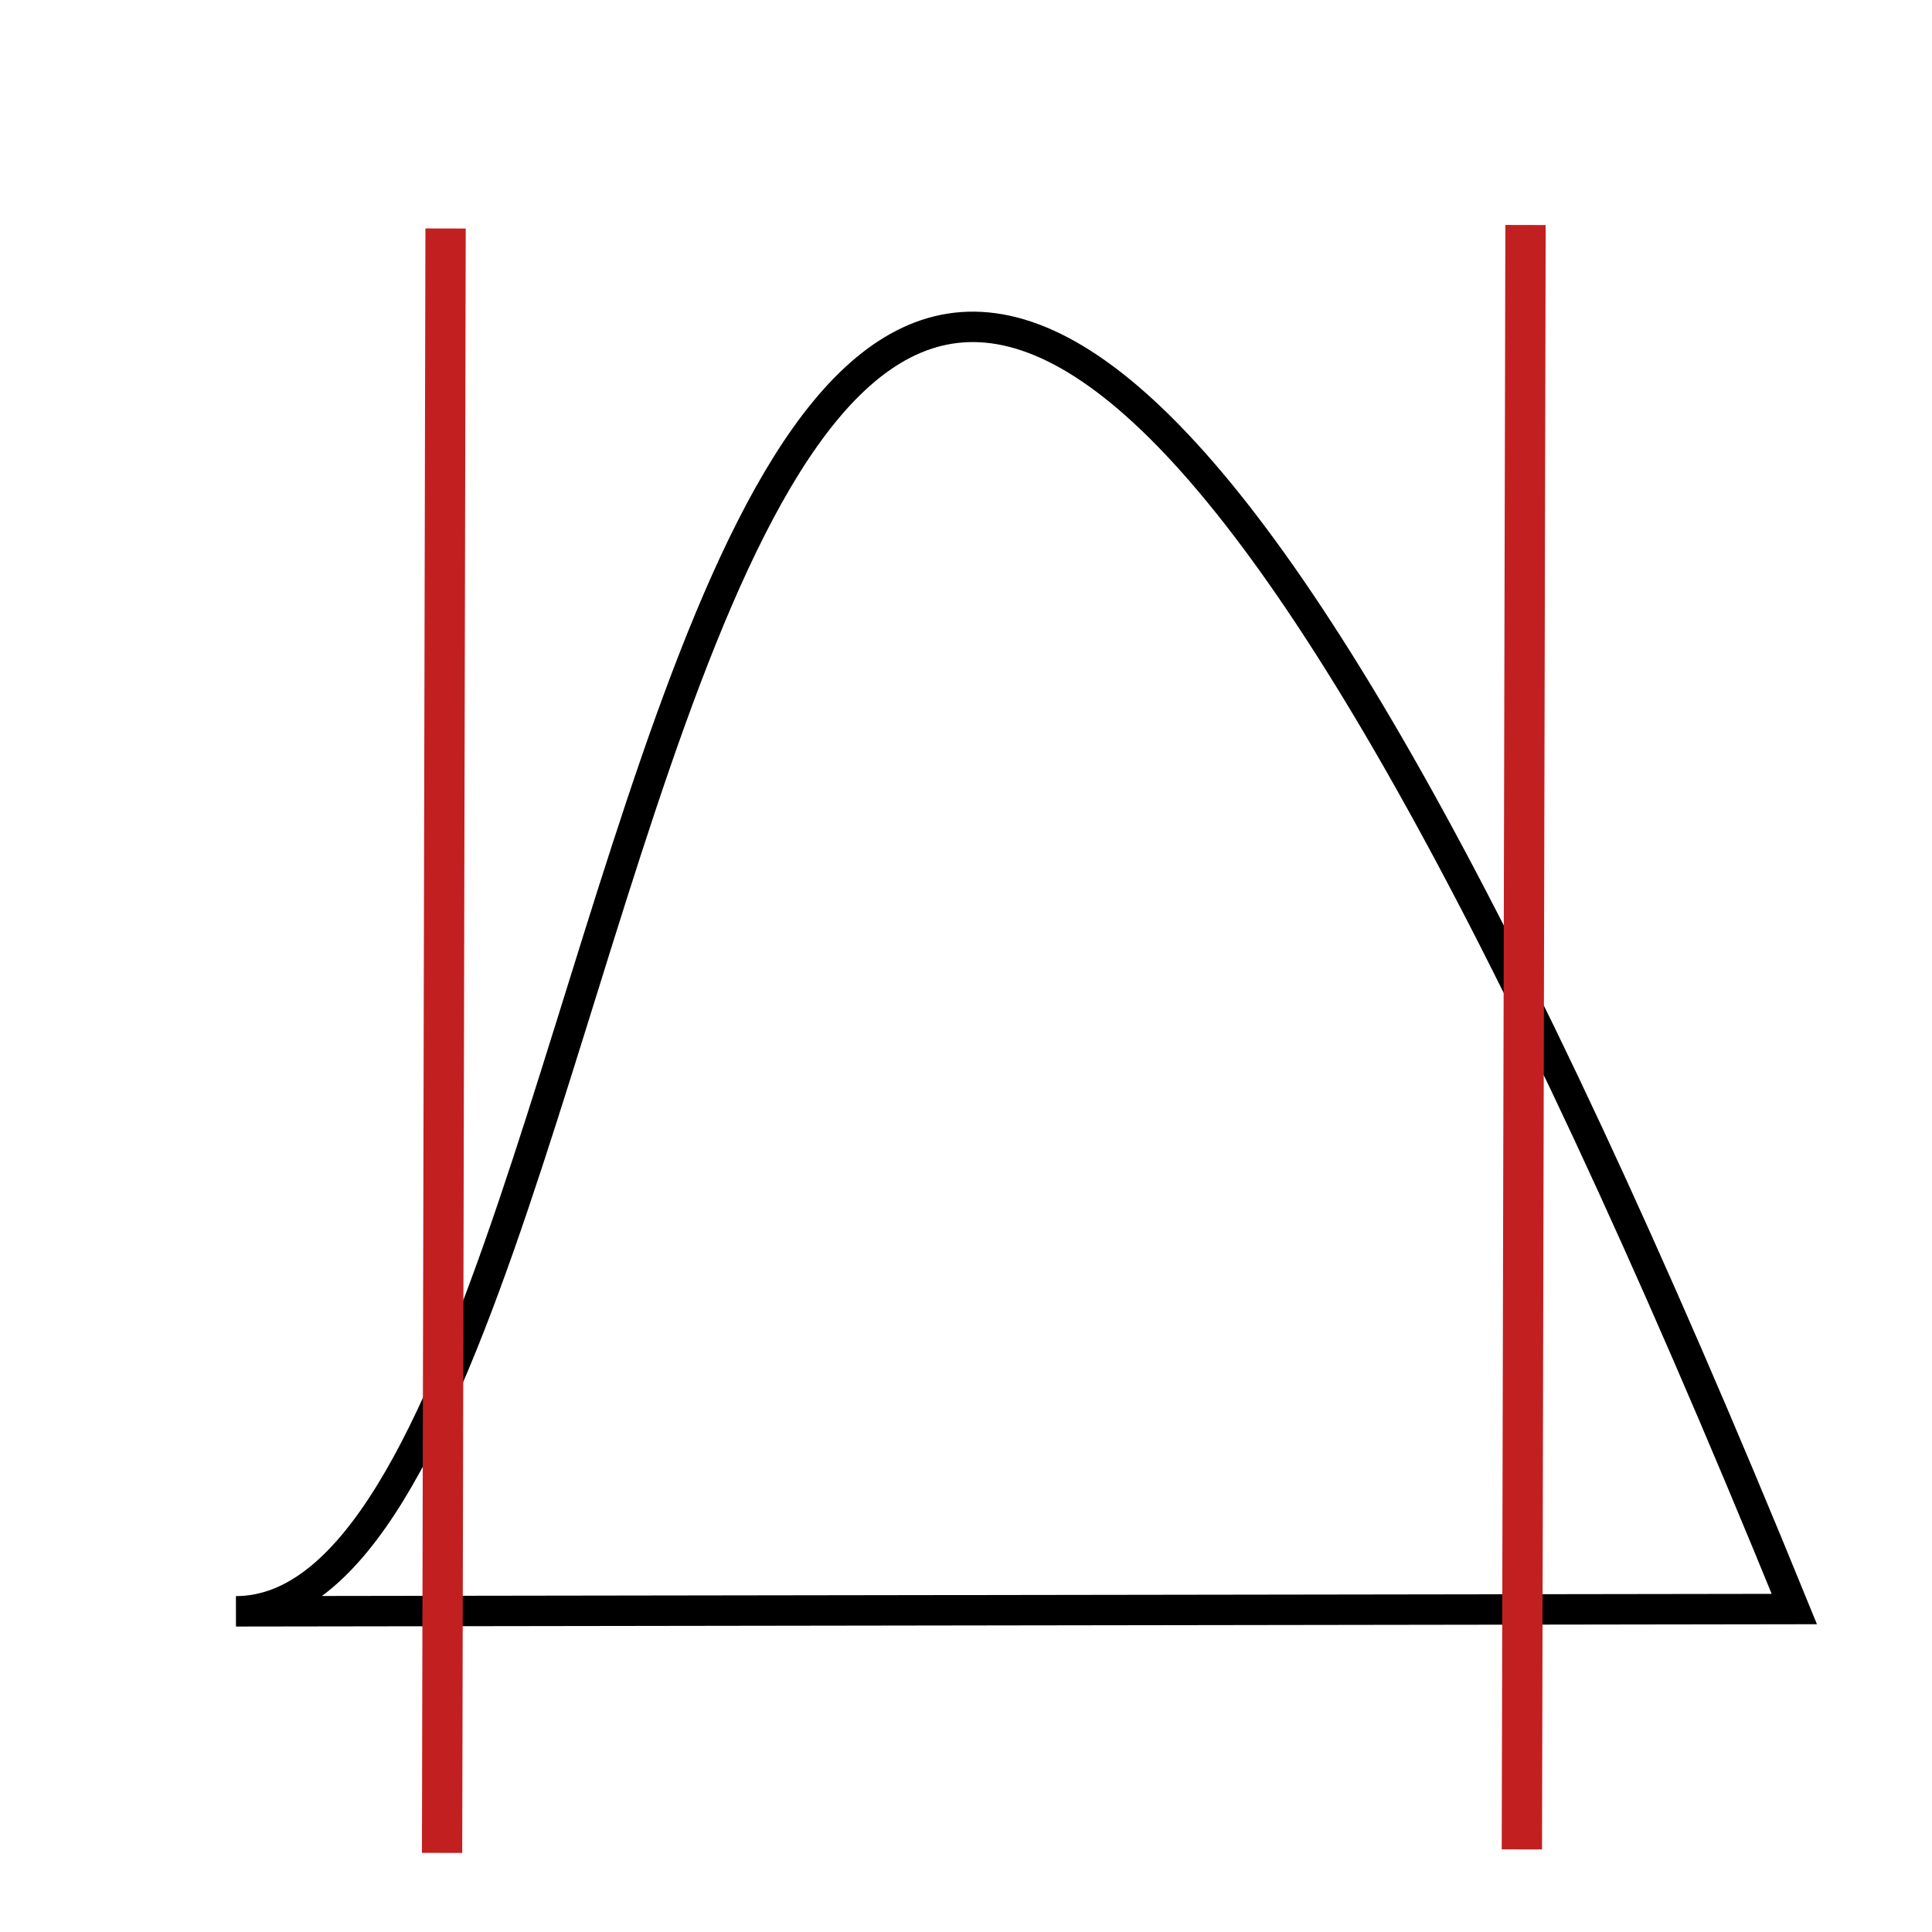 <?xml version="1.0" encoding="UTF-8" standalone="no"?>
<!-- Created with Inkscape (http://www.inkscape.org/) -->

<svg
   xmlns:dc="http://purl.org/dc/elements/1.1/"
   xmlns:cc="http://creativecommons.org/ns#"
   xmlns:rdf="http://www.w3.org/1999/02/22-rdf-syntax-ns#"
   xmlns:svg="http://www.w3.org/2000/svg"
   xmlns="http://www.w3.org/2000/svg"
   xmlns:sodipodi="http://sodipodi.sourceforge.net/DTD/sodipodi-0.dtd"
   xmlns:inkscape="http://www.inkscape.org/namespaces/inkscape"
   width="48"
   height="48"
   viewBox="0 0 12.7 12.7"
   version="1.1"
   id="svg8"
   inkscape:version="0.92.4 (5da689c313, 2019-01-14)"
   sodipodi:docname="curveroi.svg"
   inkscape:export-filename="/home/payno/dev/spectro/est/orangecontrib/est/widgets/utils/icons/curveroi.png"
   inkscape:export-xdpi="90"
   inkscape:export-ydpi="90">
  <defs
     id="defs2" />
  <sodipodi:namedview
     id="base"
     pagecolor="#ffffff"
     bordercolor="#666666"
     borderopacity="1.0"
     inkscape:pageopacity="0.0"
     inkscape:pageshadow="2"
     inkscape:zoom="11.2"
     inkscape:cx="14.996392"
     inkscape:cy="23.540977"
     inkscape:document-units="mm"
     inkscape:current-layer="layer1"
     showgrid="false"
     units="px"
     inkscape:window-width="1920"
     inkscape:window-height="1043"
     inkscape:window-x="1920"
     inkscape:window-y="0"
     inkscape:window-maximized="1" />
  <g
     inkscape:label="Layer 1"
     inkscape:groupmode="layer"
     id="layer1"
     transform="translate(0,-284.3)">
    <path
       style="fill:none;stroke:#000000;stroke-width:0.2;stroke-linecap:butt;stroke-linejoin:miter;stroke-opacity:1;stroke-miterlimit:4;stroke-dasharray:none"
       d="m 11.795,294.877 c -7.732,-18.97 -7.136,0.01 -10.244,0.015 z"
       id="path10"
       inkscape:connector-curvature="0"
       inkscape:transform-center-y="-0.18043728"
       sodipodi:nodetypes="ccc"
       inkscape:transform-center-x="-0.75507435" />
    <path
       style="fill:none;stroke:#c22020;stroke-width:0.265px;stroke-linecap:butt;stroke-linejoin:miter;stroke-opacity:1"
       d="M 2.929,285.802 2.906,296.48"
       id="path817"
       inkscape:connector-curvature="0" />
    <path
       style="fill:none;stroke:#c22020;stroke-width:0.265px;stroke-linecap:butt;stroke-linejoin:miter;stroke-opacity:1"
       d="m 10.028,285.779 -0.024,10.678"
       id="path817-3"
       inkscape:connector-curvature="0" />
  </g>
</svg>
